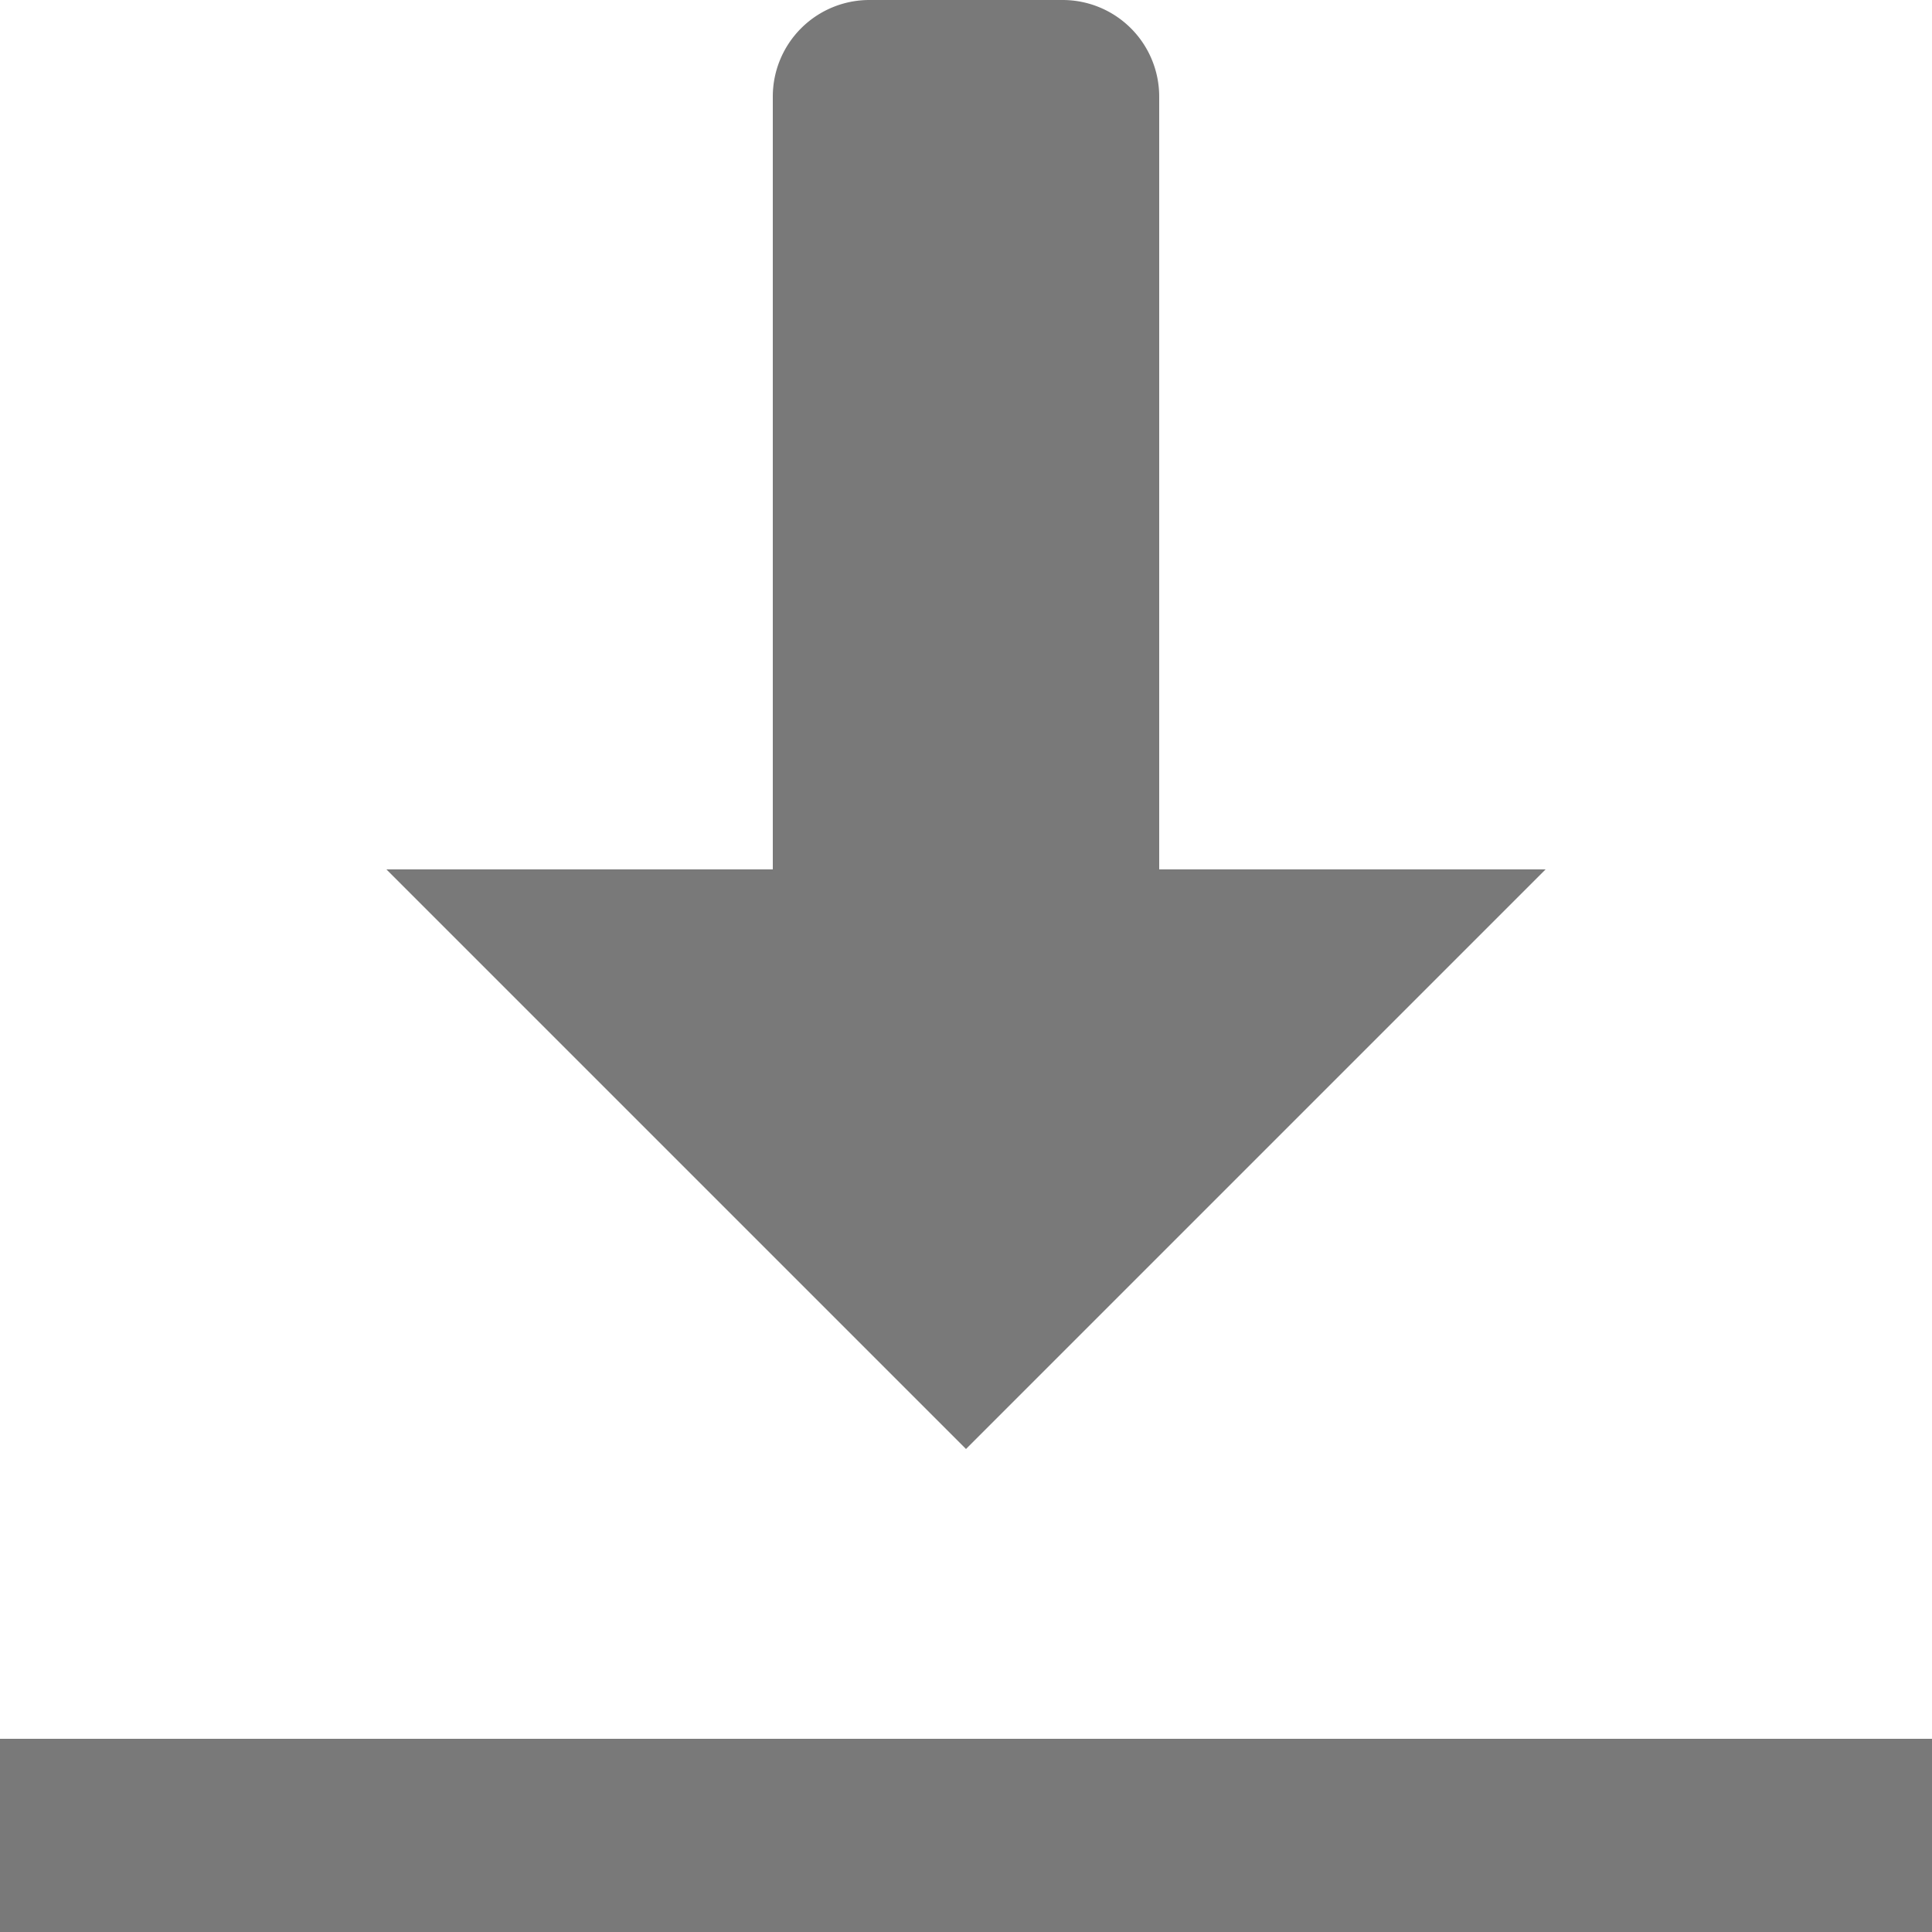 <svg xmlns="http://www.w3.org/2000/svg" width="14" height="14" viewBox="0 0 14 14"><defs><style>.a{fill:#797979;}</style></defs><path class="a" d="M8.3,2a.7.7,0,0,0-.7.7V8.3H4.8L9,12.5l4.2-4.2H10.4V2.7A.7.7,0,0,0,9.7,2ZM2,14.6V16H16V14.6Z" transform="translate(-2 -2)"/></svg>
